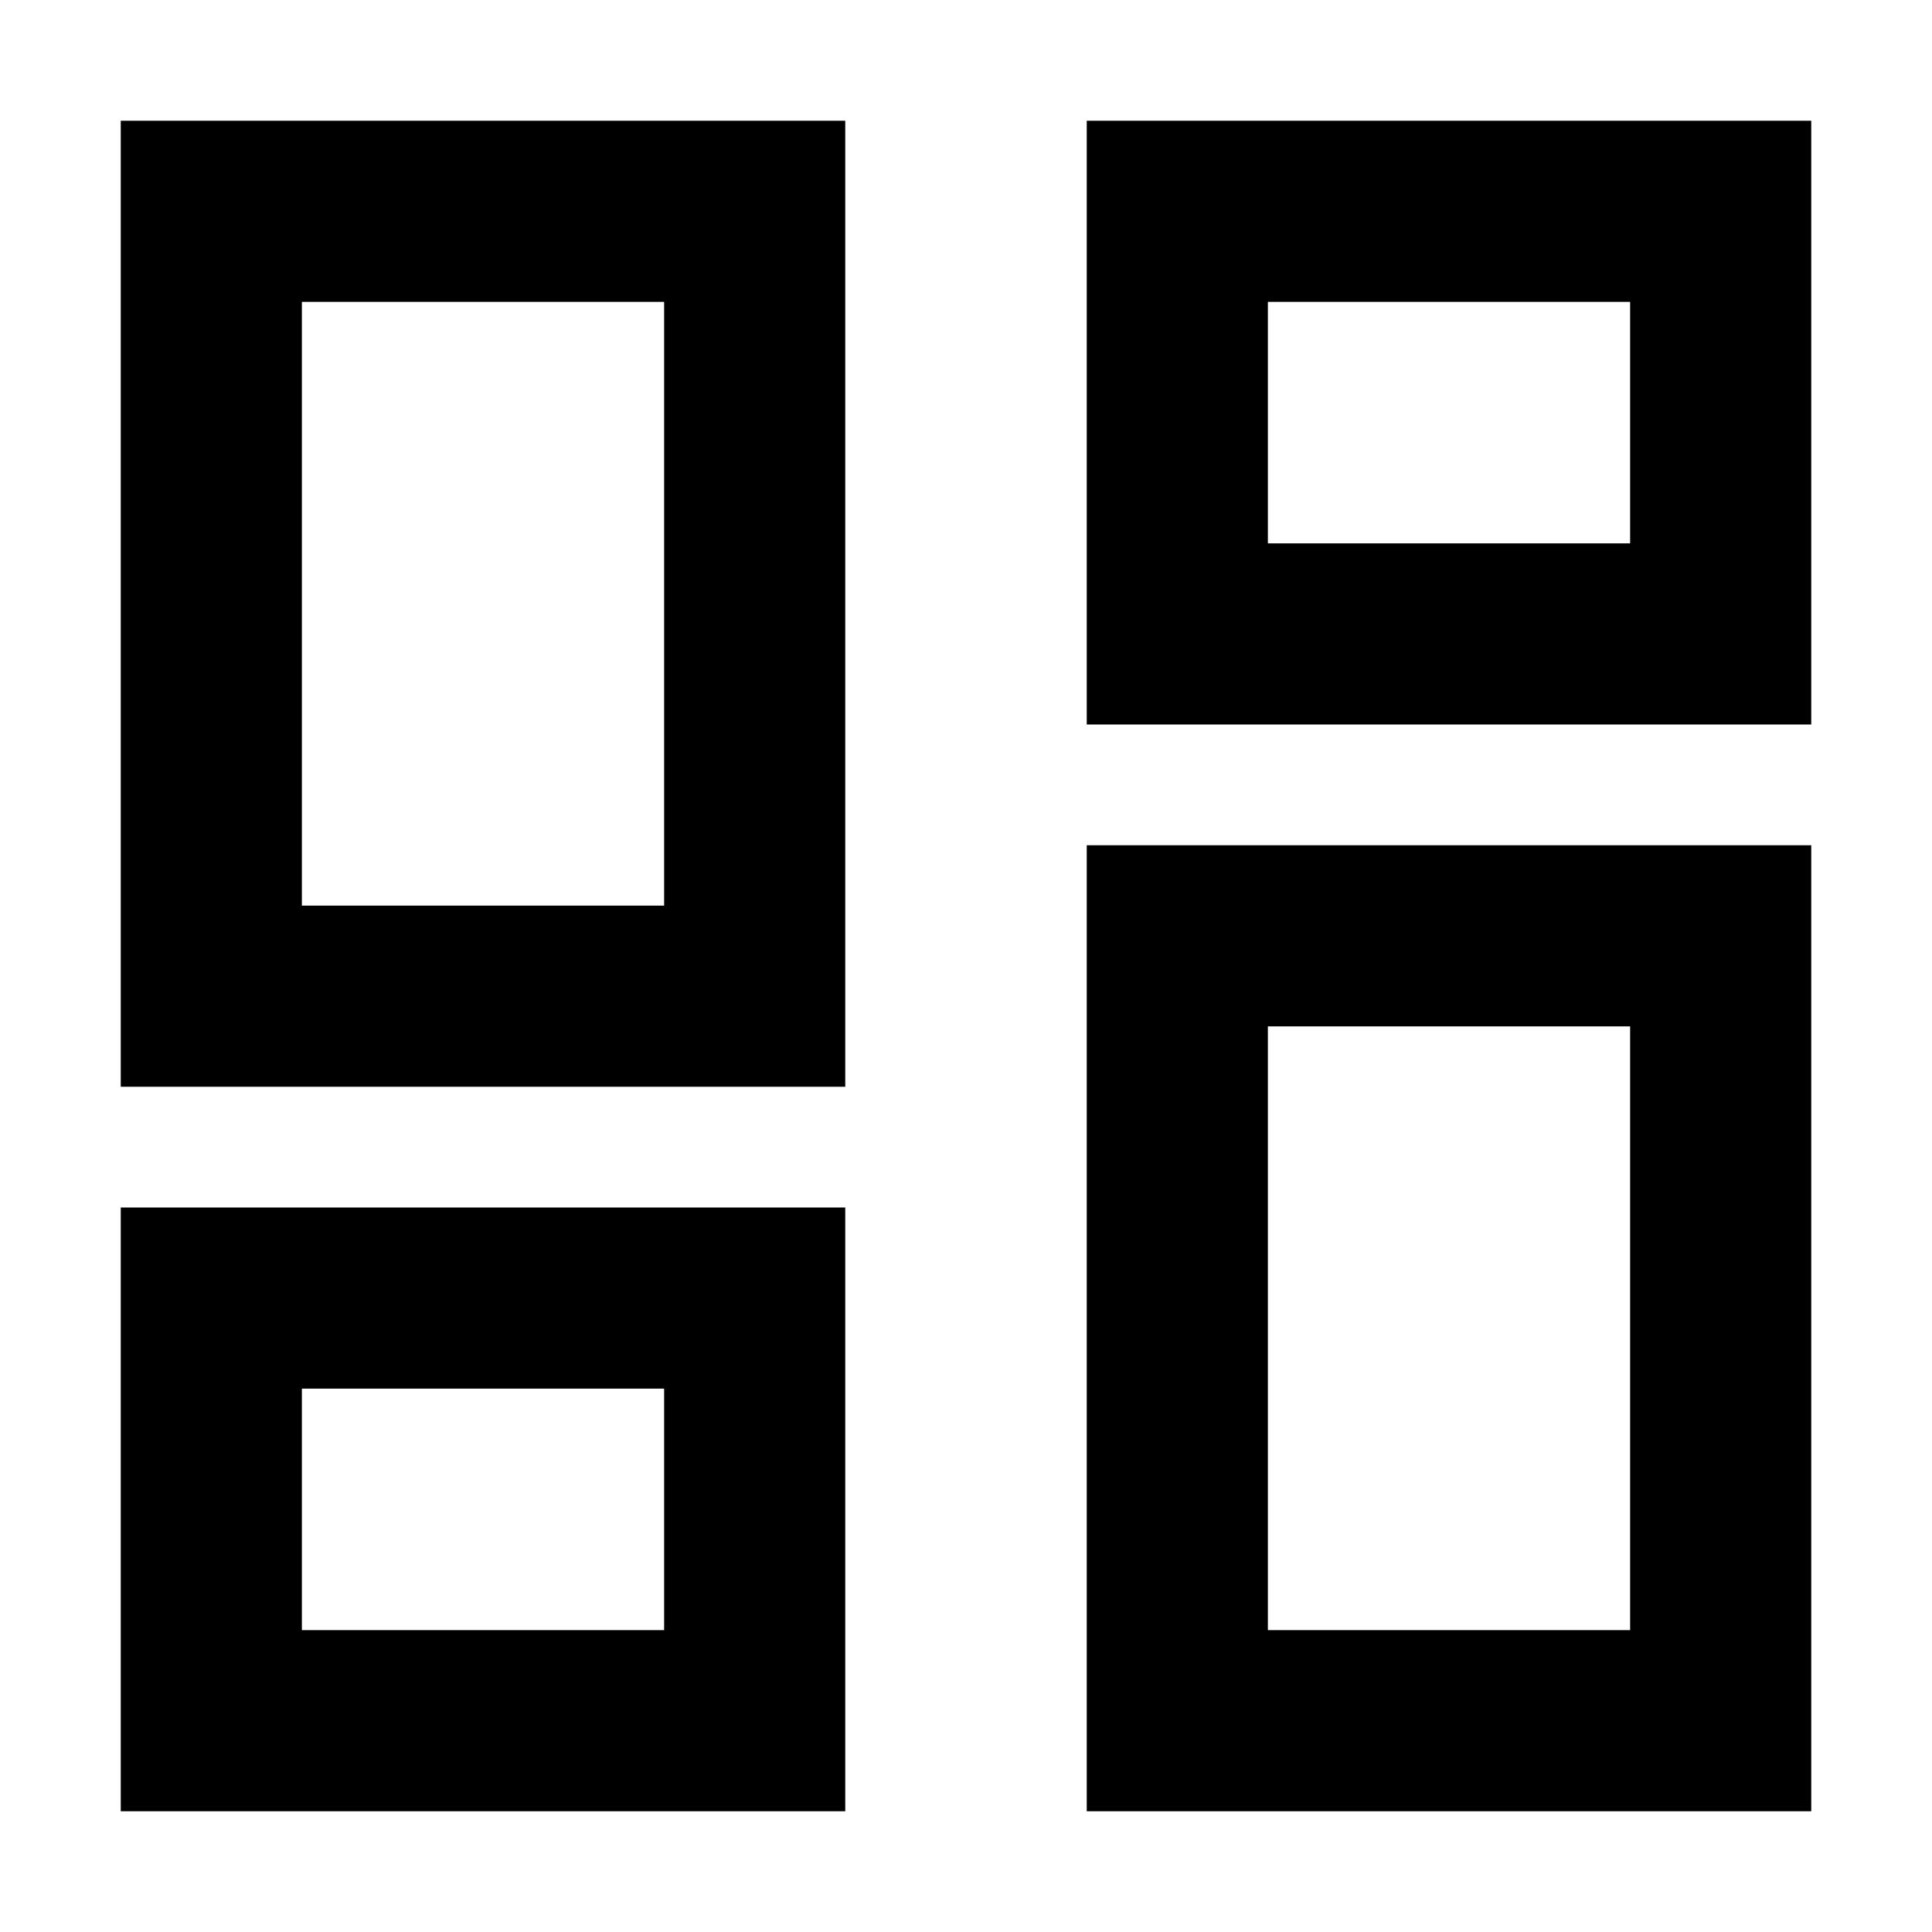 <svg xmlns="http://www.w3.org/2000/svg" width="24" height="24" viewBox="0 0 448 512">
    <path d="M48 80l0 160 96 0 0-160L48 80zM0 32l48 0 96 0 48 0 0 48 0 160 0 48-48 0-96 0L0 288l0-48L0 80 0 32zM304 272l0 160 96 0 0-160-96 0zm-48-48l48 0 96 0 48 0 0 48 0 160 0 48-48 0-96 0-48 0 0-48 0-160 0-48zM144 368l-96 0 0 64 96 0 0-64zM48 320l96 0 48 0 0 48 0 64 0 48-48 0-96 0L0 480l0-48 0-64 0-48 48 0zM304 80l0 64 96 0 0-64-96 0zM256 32l48 0 96 0 48 0 0 48 0 64 0 48-48 0-96 0-48 0 0-48 0-64 0-48z"/>
</svg>